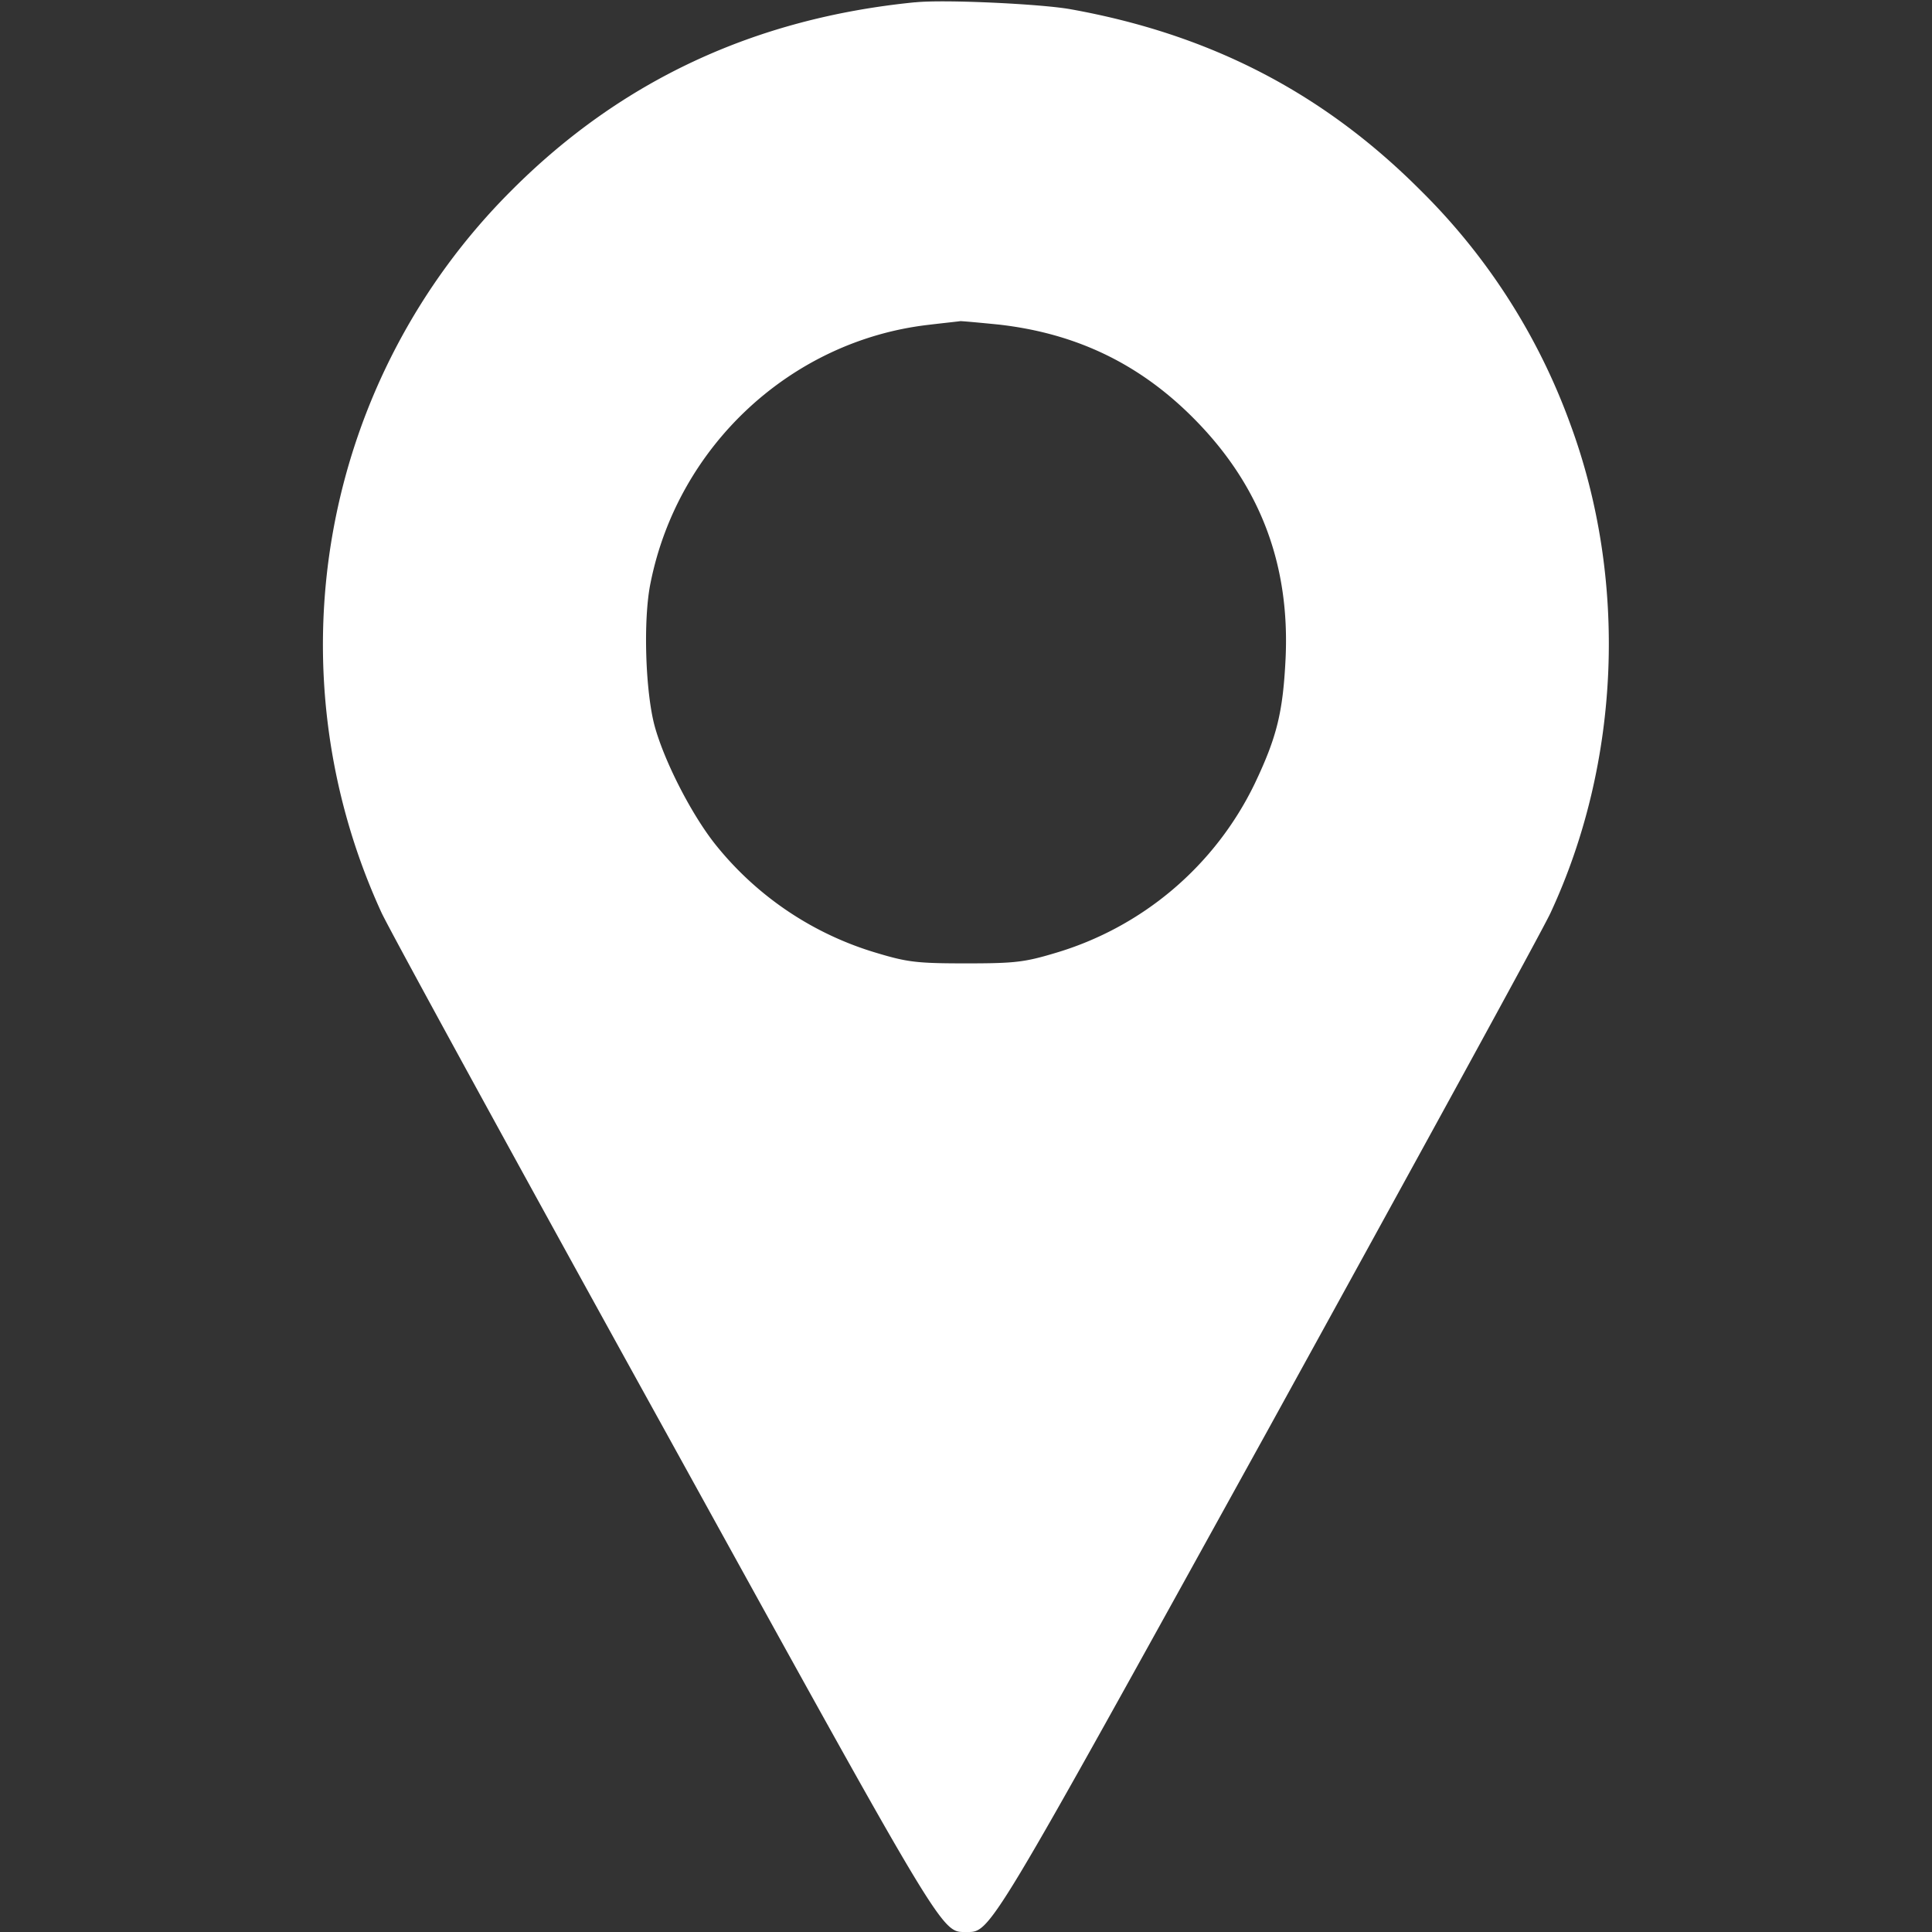 <svg width="28" height="28" fill="none" xmlns="http://www.w3.org/2000/svg"><rect width="100%" height="100%" fill="#333333" stroke="none"/><path d="M13.262.033c-2.318.23-4.26 1.132-5.851 2.729A9.3 9.3 0 0 0 5.53 13.229c.12.257 1.968 3.637 4.112 7.514C13.716 28.126 13.64 28 14.001 28c.36 0 .284.126 4.364-7.257 2.138-3.883 3.992-7.263 4.107-7.514 1.017-2.188 1.12-4.83.284-7.088a9.128 9.128 0 0 0-2.166-3.38C19.174 1.34 17.528.493 15.505.132c-.438-.076-1.833-.142-2.243-.098Zm1.204 4.67c1.175.131 2.127.607 2.936 1.466.886.94 1.29 2.05 1.23 3.368-.038.782-.125 1.143-.448 1.821a4.687 4.687 0 0 1-2.898 2.456c-.438.131-.58.148-1.285.148-.706 0-.848-.017-1.285-.148a4.7 4.7 0 0 1-2.33-1.553c-.356-.438-.755-1.22-.897-1.734-.137-.503-.17-1.558-.06-2.083.399-1.986 2.04-3.506 4.025-3.736.224-.027.437-.049.465-.054.032 0 .278.022.546.049Z" fill="#fff"/></svg>